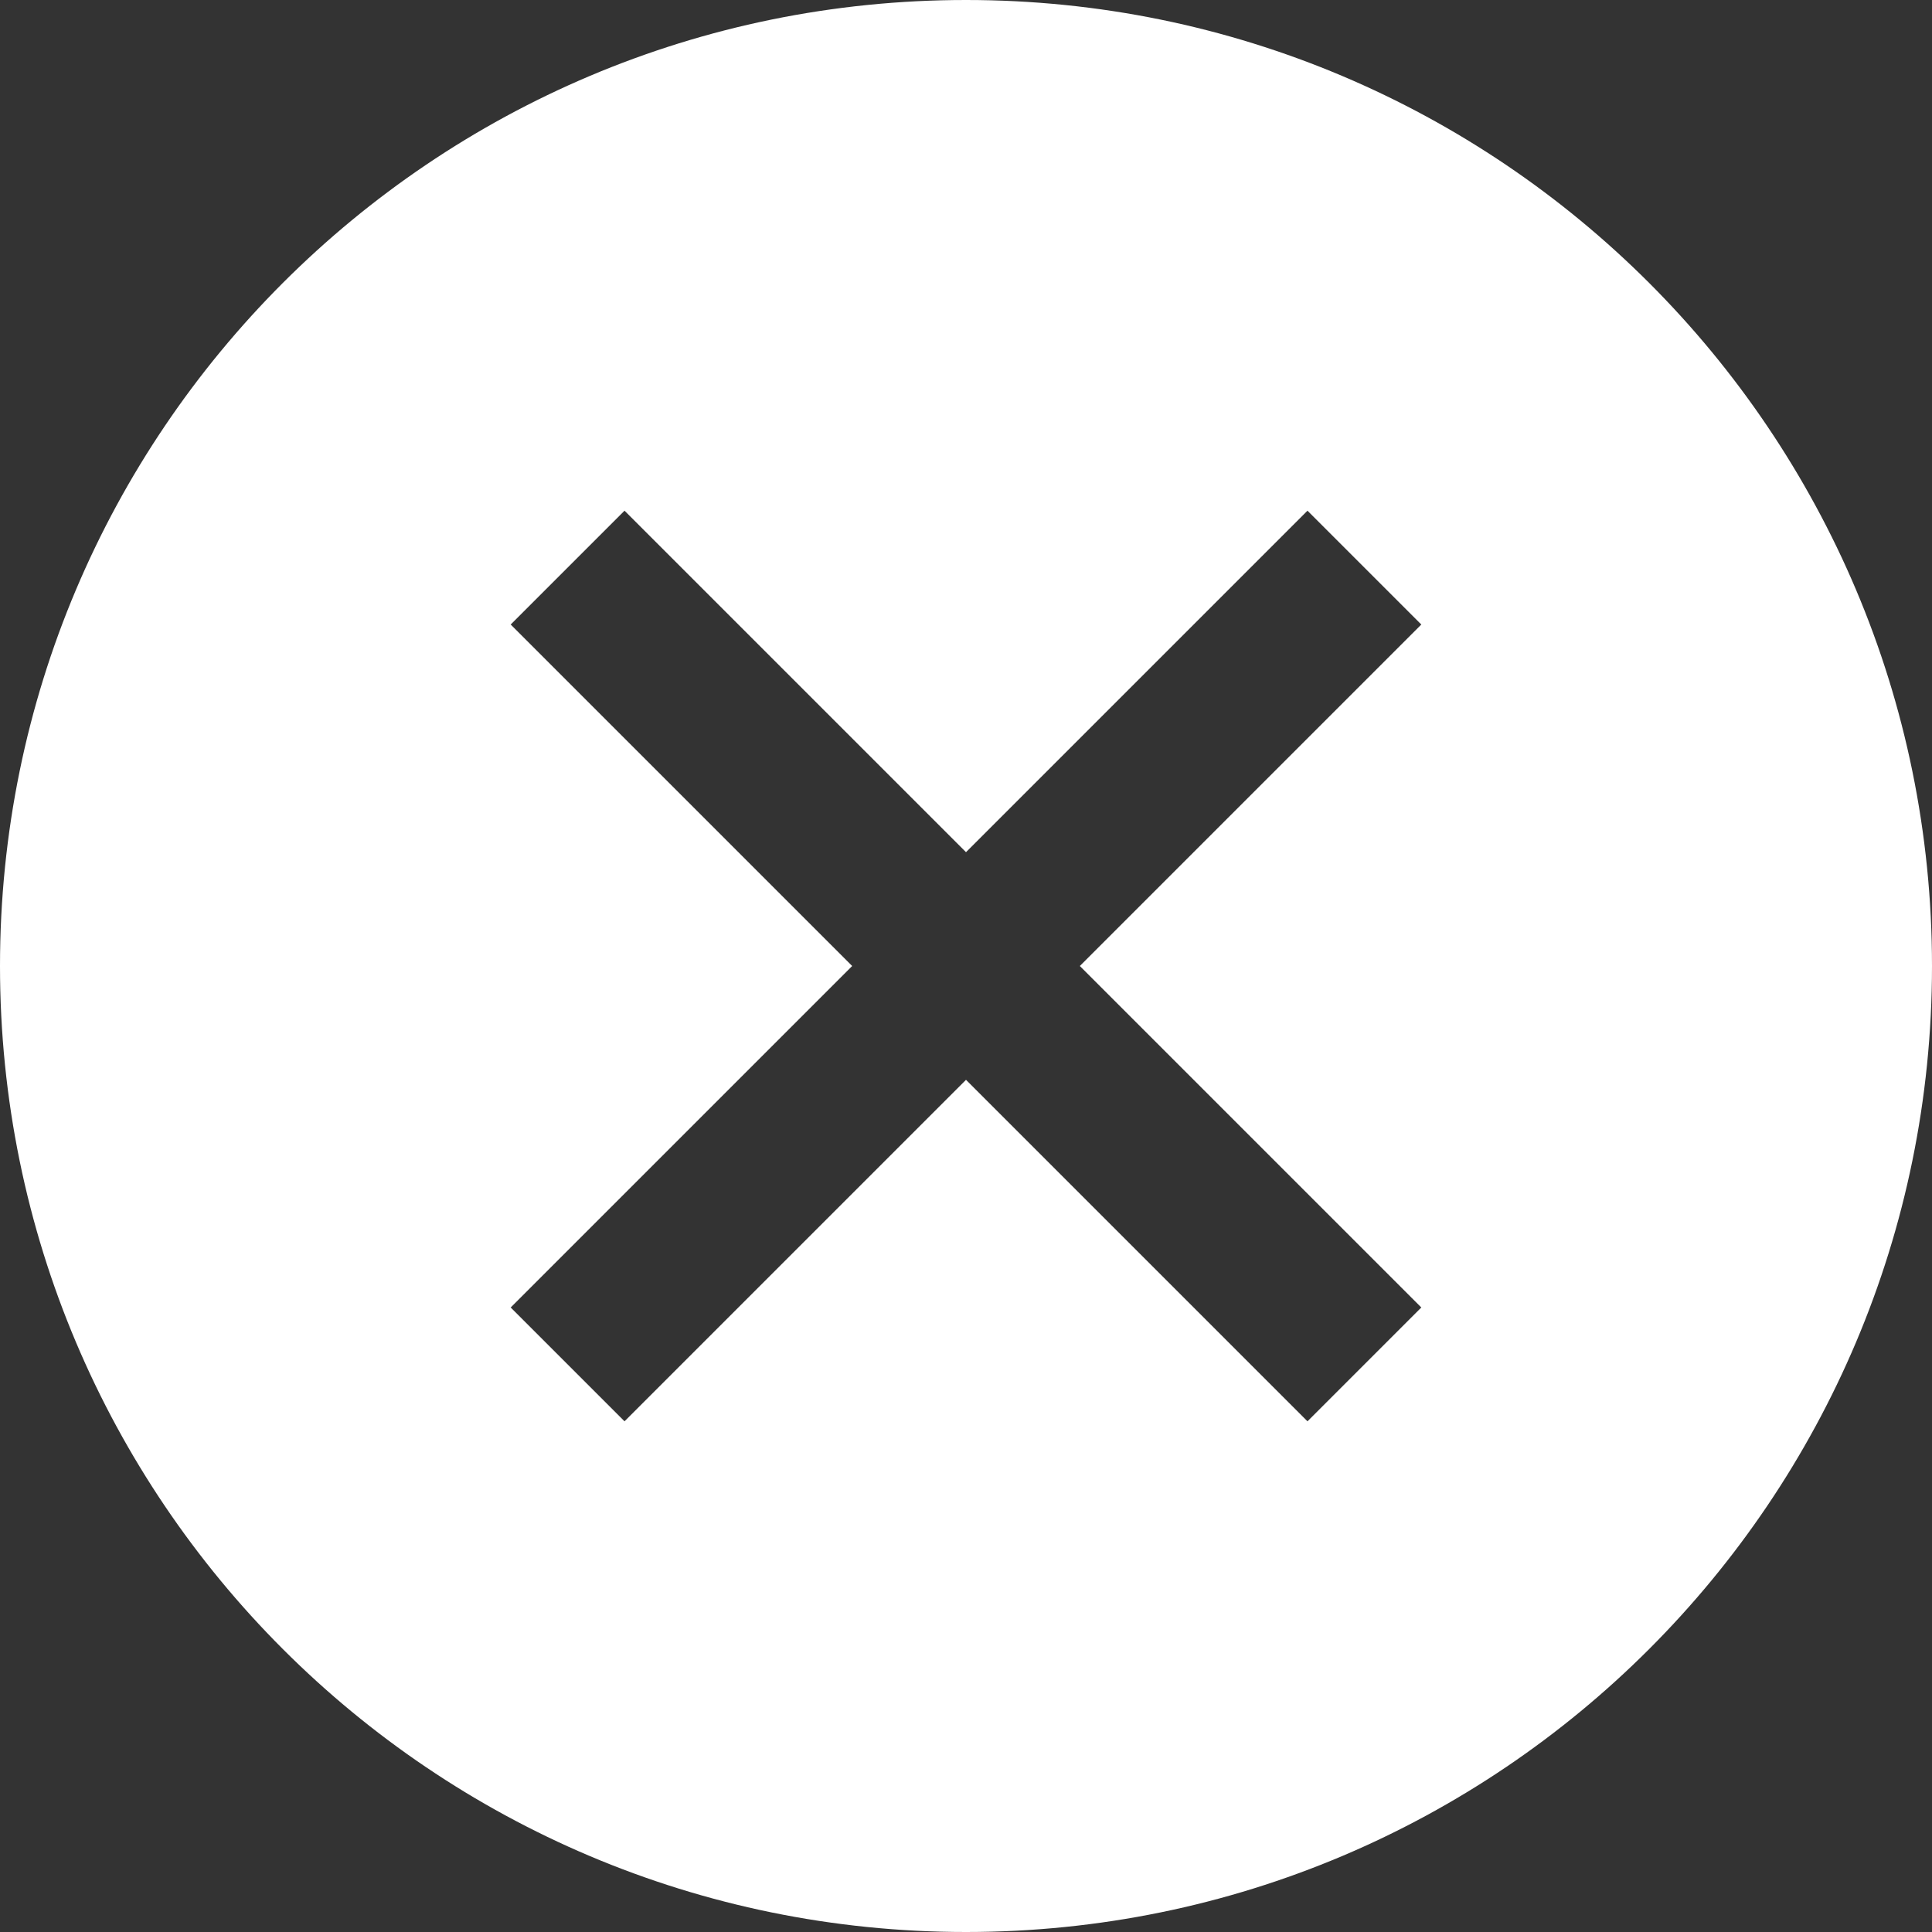 <svg xmlns="http://www.w3.org/2000/svg" width="16" height="16" fill="#ffffff" viewBox="0 0 24 24">
  <rect x="0" y="0" width="24" height="24" fill="#333333" stroke="none"/>
  <path d="M12 0C5.371 0 0 5.371 0 12s5.371 12 12 12 12-5.371 12-12S18.629 0 12 0zm5.656 16.242l-1.414 1.414L12 13.414l-4.242 4.242-1.414-1.414L10.586 12 6.344 7.758l1.414-1.414L12 10.586l4.242-4.242 1.414 1.414L13.414 12l4.242 4.242z"/>
</svg>
